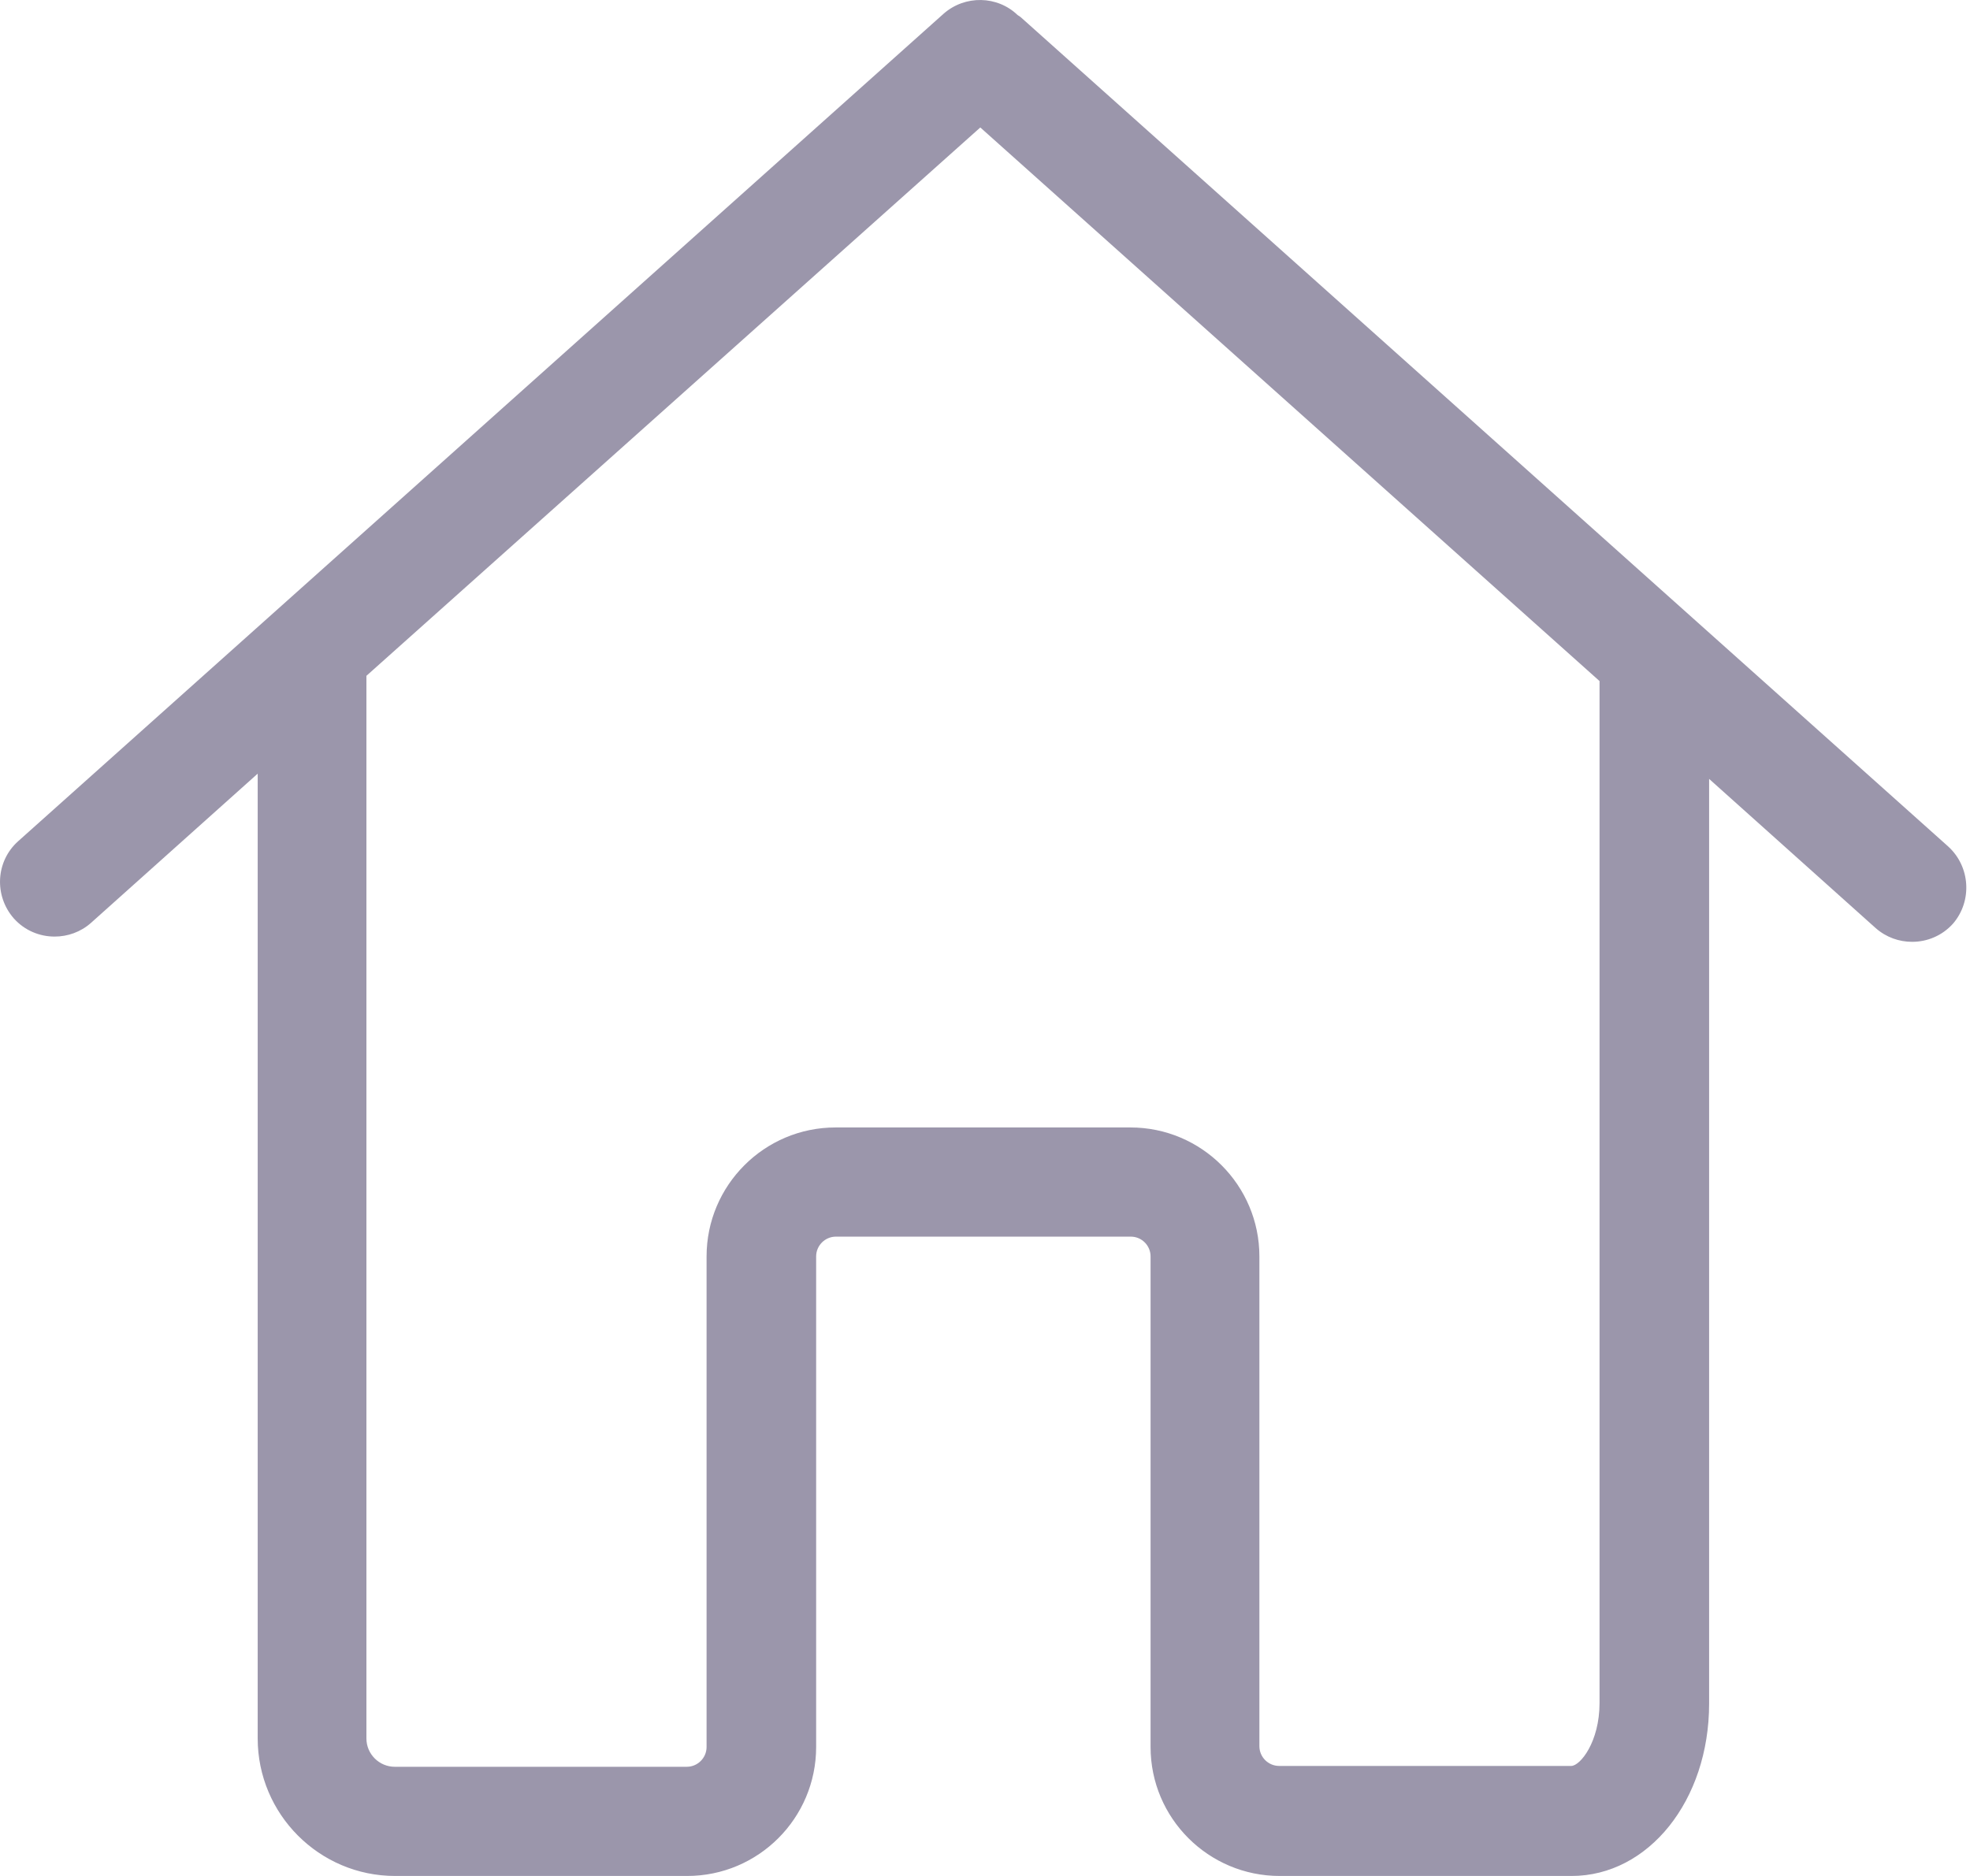 <svg width="21" height="20" viewBox="0 0 21 20" fill="none" xmlns="http://www.w3.org/2000/svg">
<path d="M20.767 9.024L10.903 0.203C10.886 0.186 10.869 0.173 10.847 0.16C10.632 -0.047 10.287 -0.055 10.058 0.147L0.194 8.968C-0.047 9.183 -0.064 9.55 0.147 9.791C0.263 9.921 0.423 9.985 0.582 9.985C0.72 9.985 0.858 9.938 0.97 9.839L2.747 8.248V8.558V13.162V18.534C2.747 19.34 3.402 20 4.212 20C4.225 20 4.234 20 4.247 20C4.26 20 4.268 20 4.281 20H7.325C8.084 20 8.7 19.384 8.7 18.625V13.395C8.7 13.279 8.795 13.184 8.911 13.184H12.054C12.171 13.184 12.265 13.279 12.265 13.395V18.625C12.265 19.384 12.882 20 13.641 20H16.753C17.573 20 18.219 19.194 18.219 18.163V13.37V11.904V8.304L19.995 9.895C20.108 9.994 20.245 10.041 20.383 10.041C20.543 10.041 20.702 9.977 20.819 9.847C21.026 9.606 21.004 9.239 20.767 9.024ZM17.051 11.899V13.365V18.155C17.051 18.573 16.844 18.827 16.749 18.827H13.636C13.52 18.827 13.425 18.733 13.425 18.616V13.395C13.425 12.637 12.809 12.02 12.05 12.02H8.907C8.148 12.02 7.532 12.637 7.532 13.395V18.625C7.532 18.741 7.437 18.836 7.321 18.836H4.277C4.264 18.836 4.255 18.836 4.242 18.836C4.23 18.836 4.221 18.836 4.208 18.836C4.044 18.836 3.906 18.702 3.906 18.534V13.158V8.554V7.205L10.45 1.359L17.051 7.261V11.899Z" fill="#9B96AB"/>
</svg>
